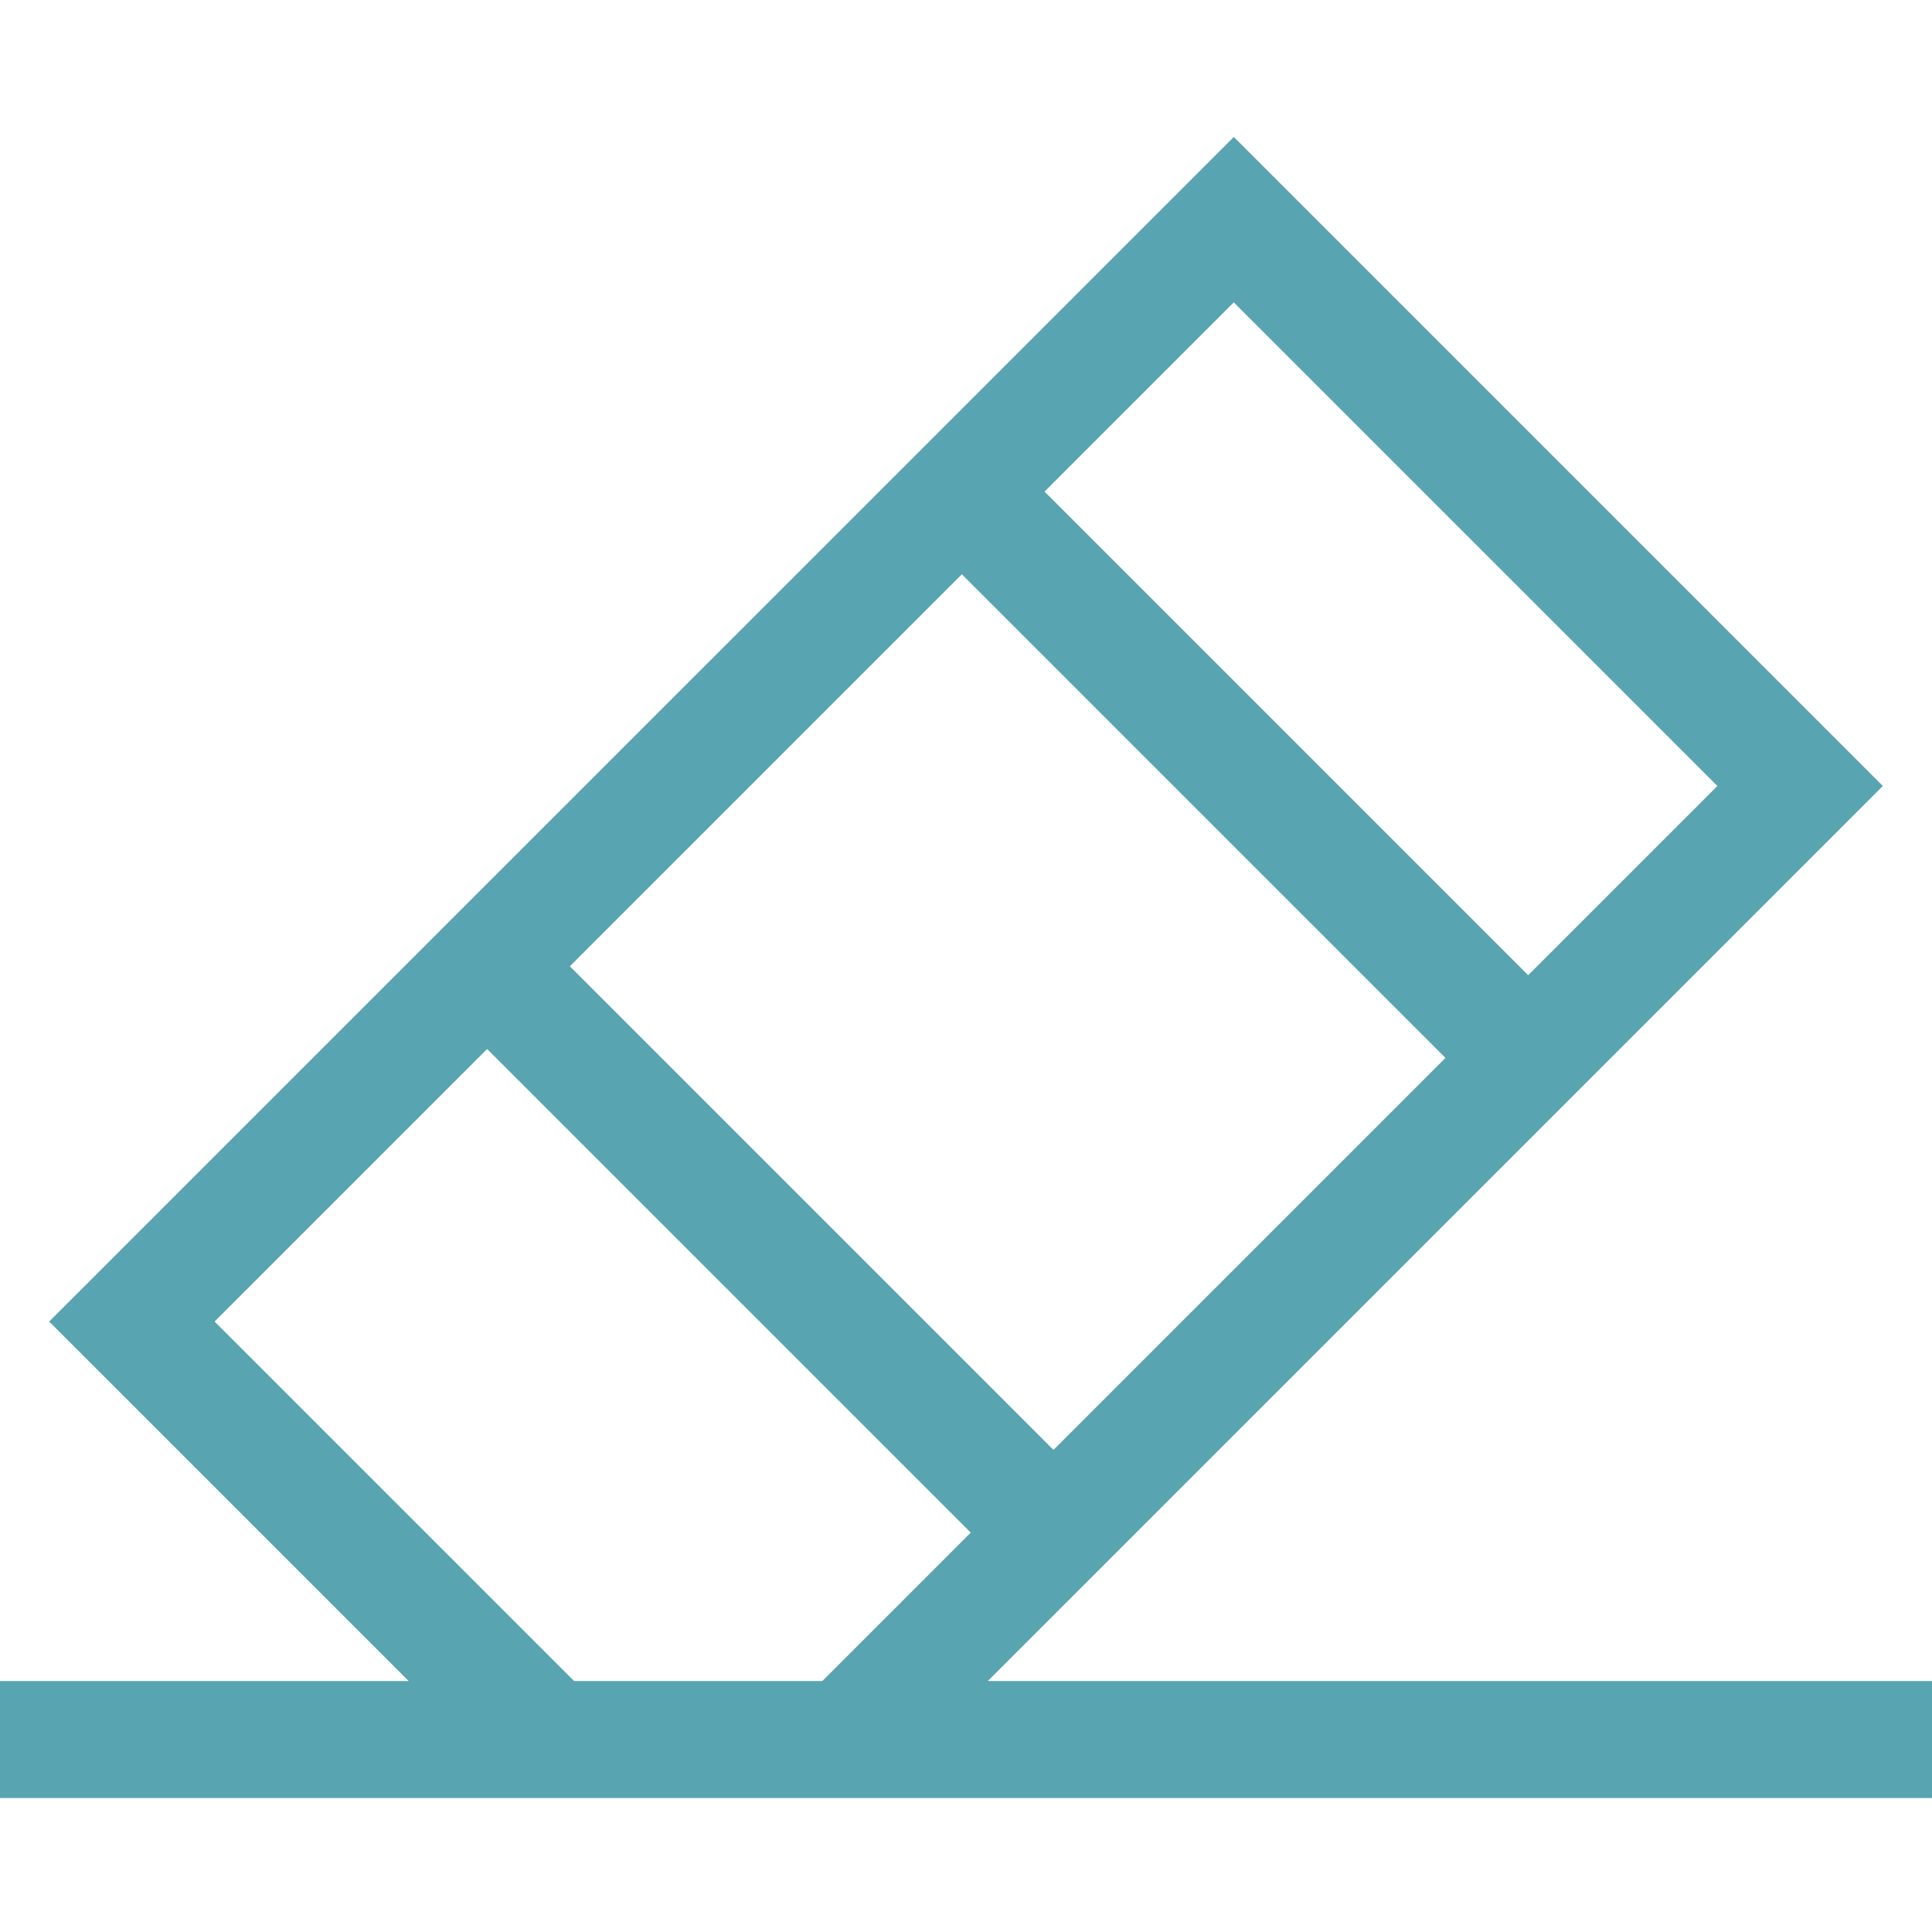 <svg viewBox="0 -37 512 512" xmlns="http://www.w3.org/2000/svg" style="enable-background:new 0 0 512 512; stroke: #58A4B0; fill: #58A4B0"><path d="m260.559 408.996 237.703-237.703-171.293-171.293-313.23 313.227 95.773 95.77h-109.512v30h512v-30zm18.621-61.047-128.867-128.867 104.59-104.59 128.867 128.867zm176.656-176.656-50.855 50.855-128.867-128.867 50.855-50.855zm-303.898 237.703-95.773-95.77 72.934-72.934 128.867 128.867-39.836 39.836zm0 0"/></svg>
